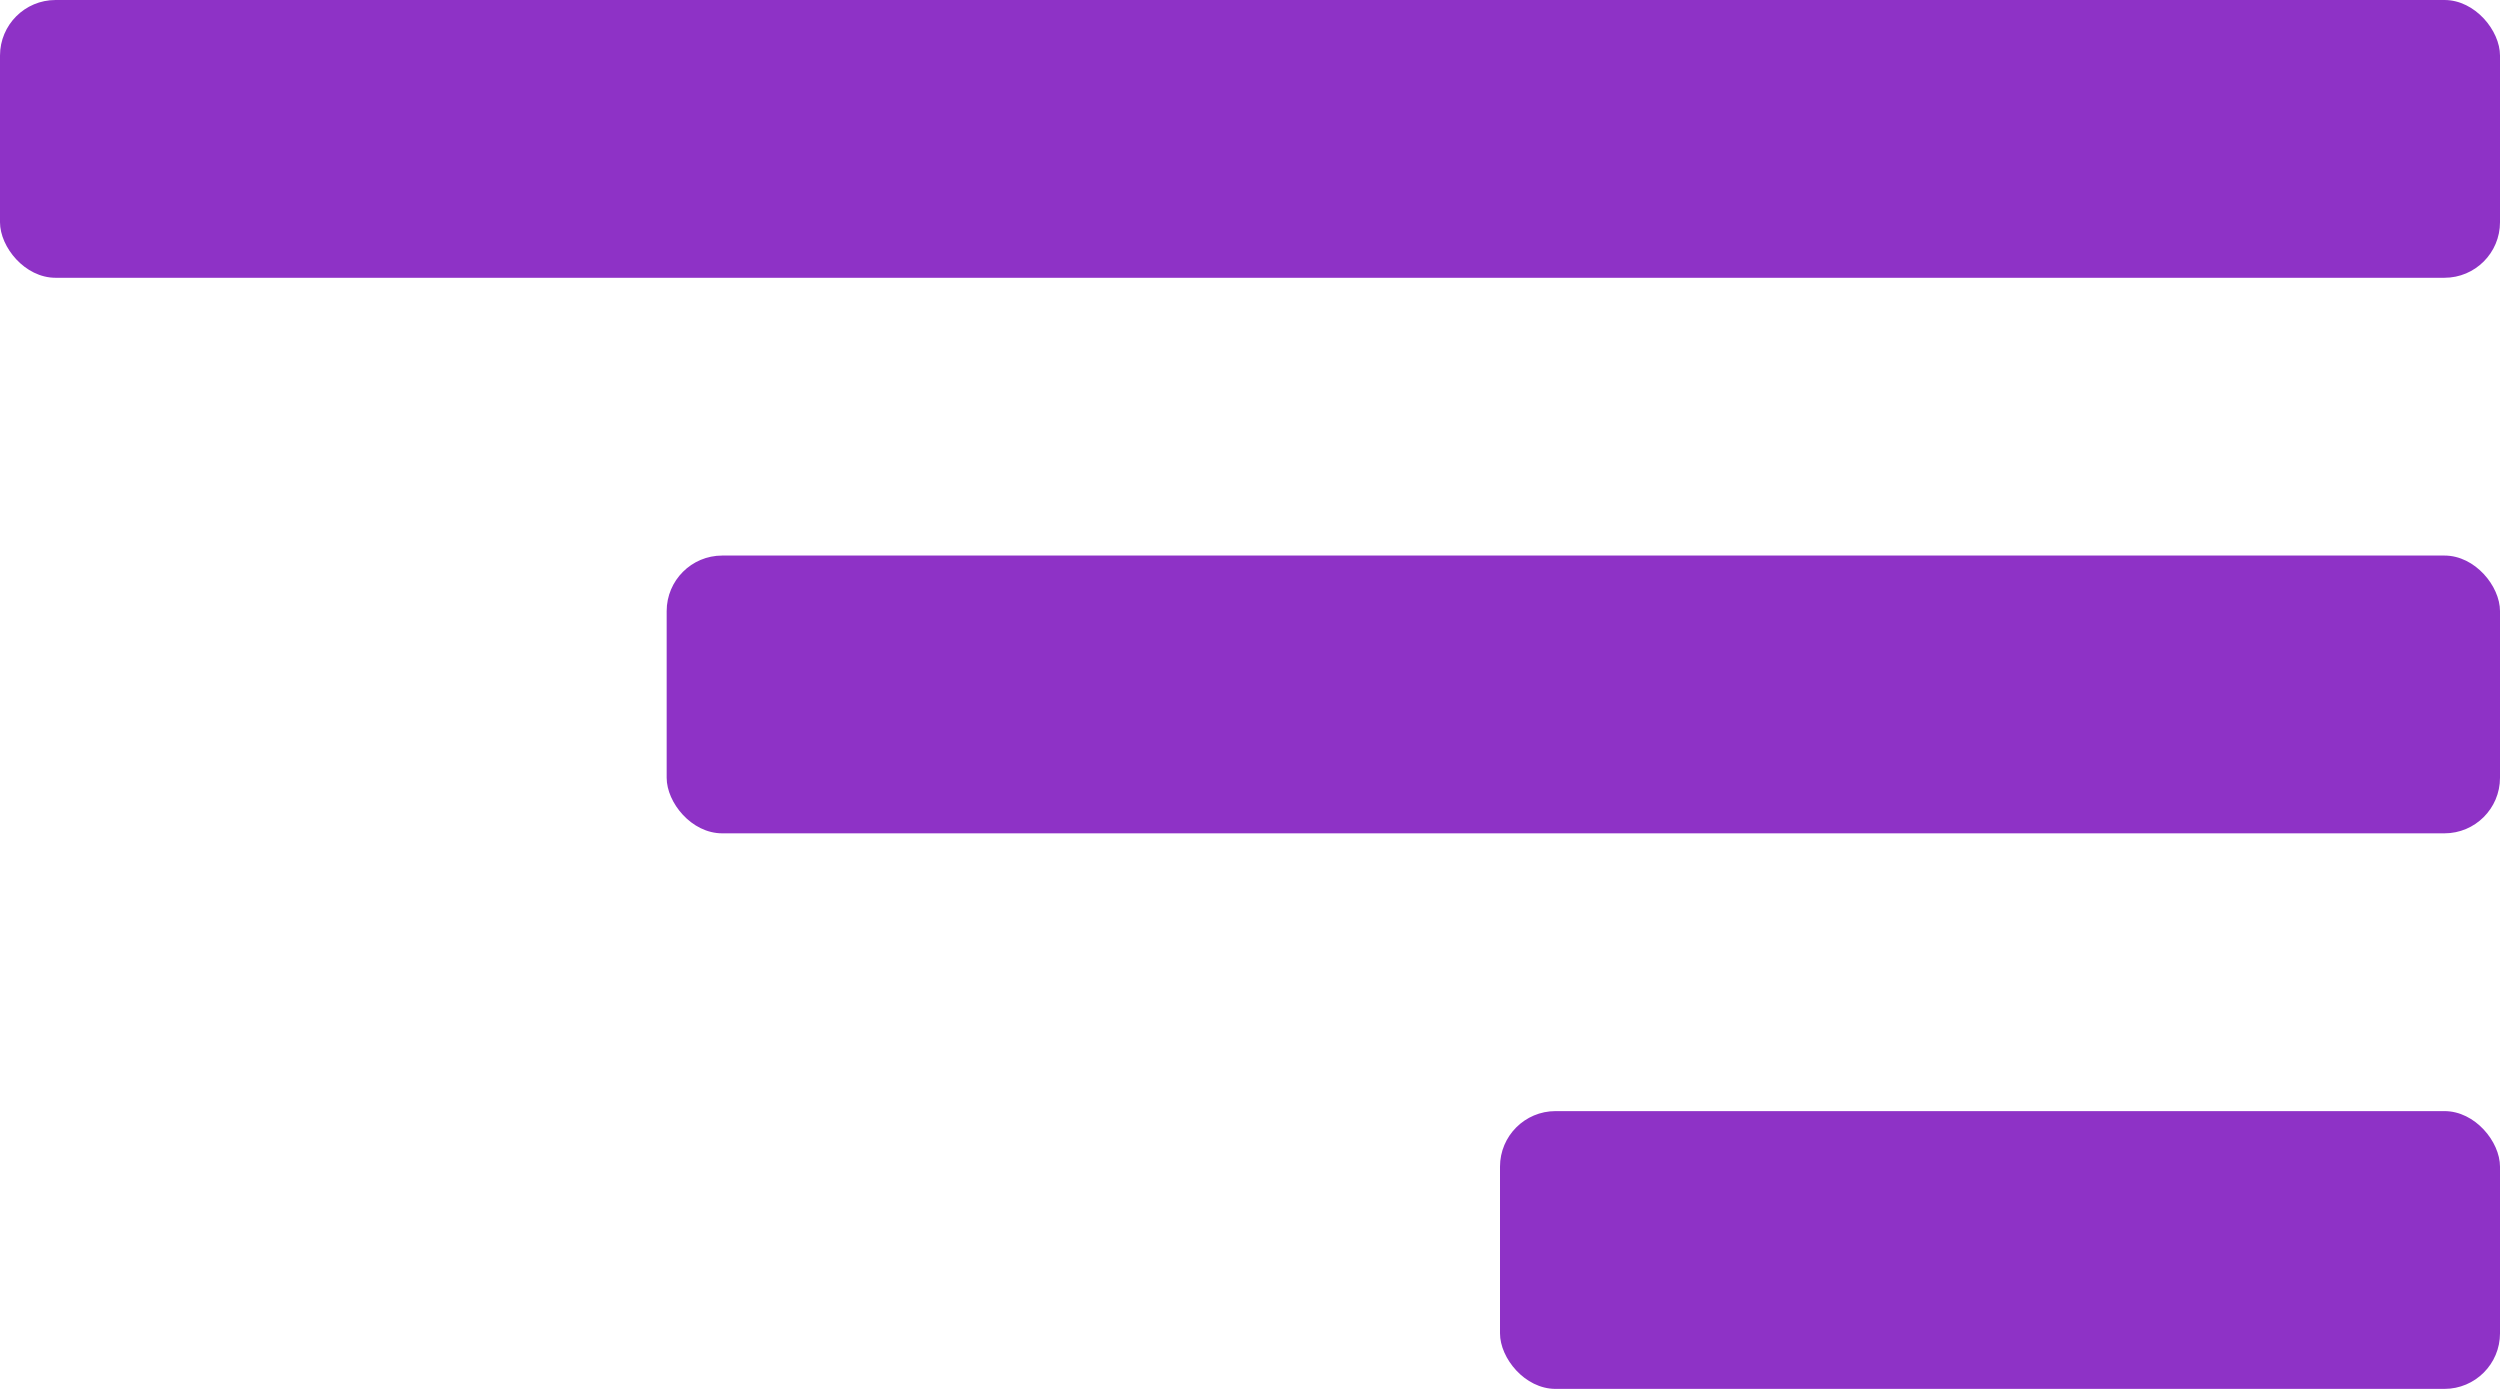 <svg width="45" height="25" viewBox="0 0 45 25" fill="none" xmlns="http://www.w3.org/2000/svg">
<g clip-path="url(#clip0_100_120)">
<rect width="45" height="5" rx="1" fill="#8E32C6"/>
<rect x="12" y="10" width="33" height="5" rx="1" fill="#8E32C6"/>
<rect x="27" y="20" width="18" height="5" rx="1" fill="#8E32C6"/>
</g>
<defs>
<clipPath id="clip0_100_120">
<rect width="45" height="25" fill="white"/>
</clipPath>
</defs>
</svg>
